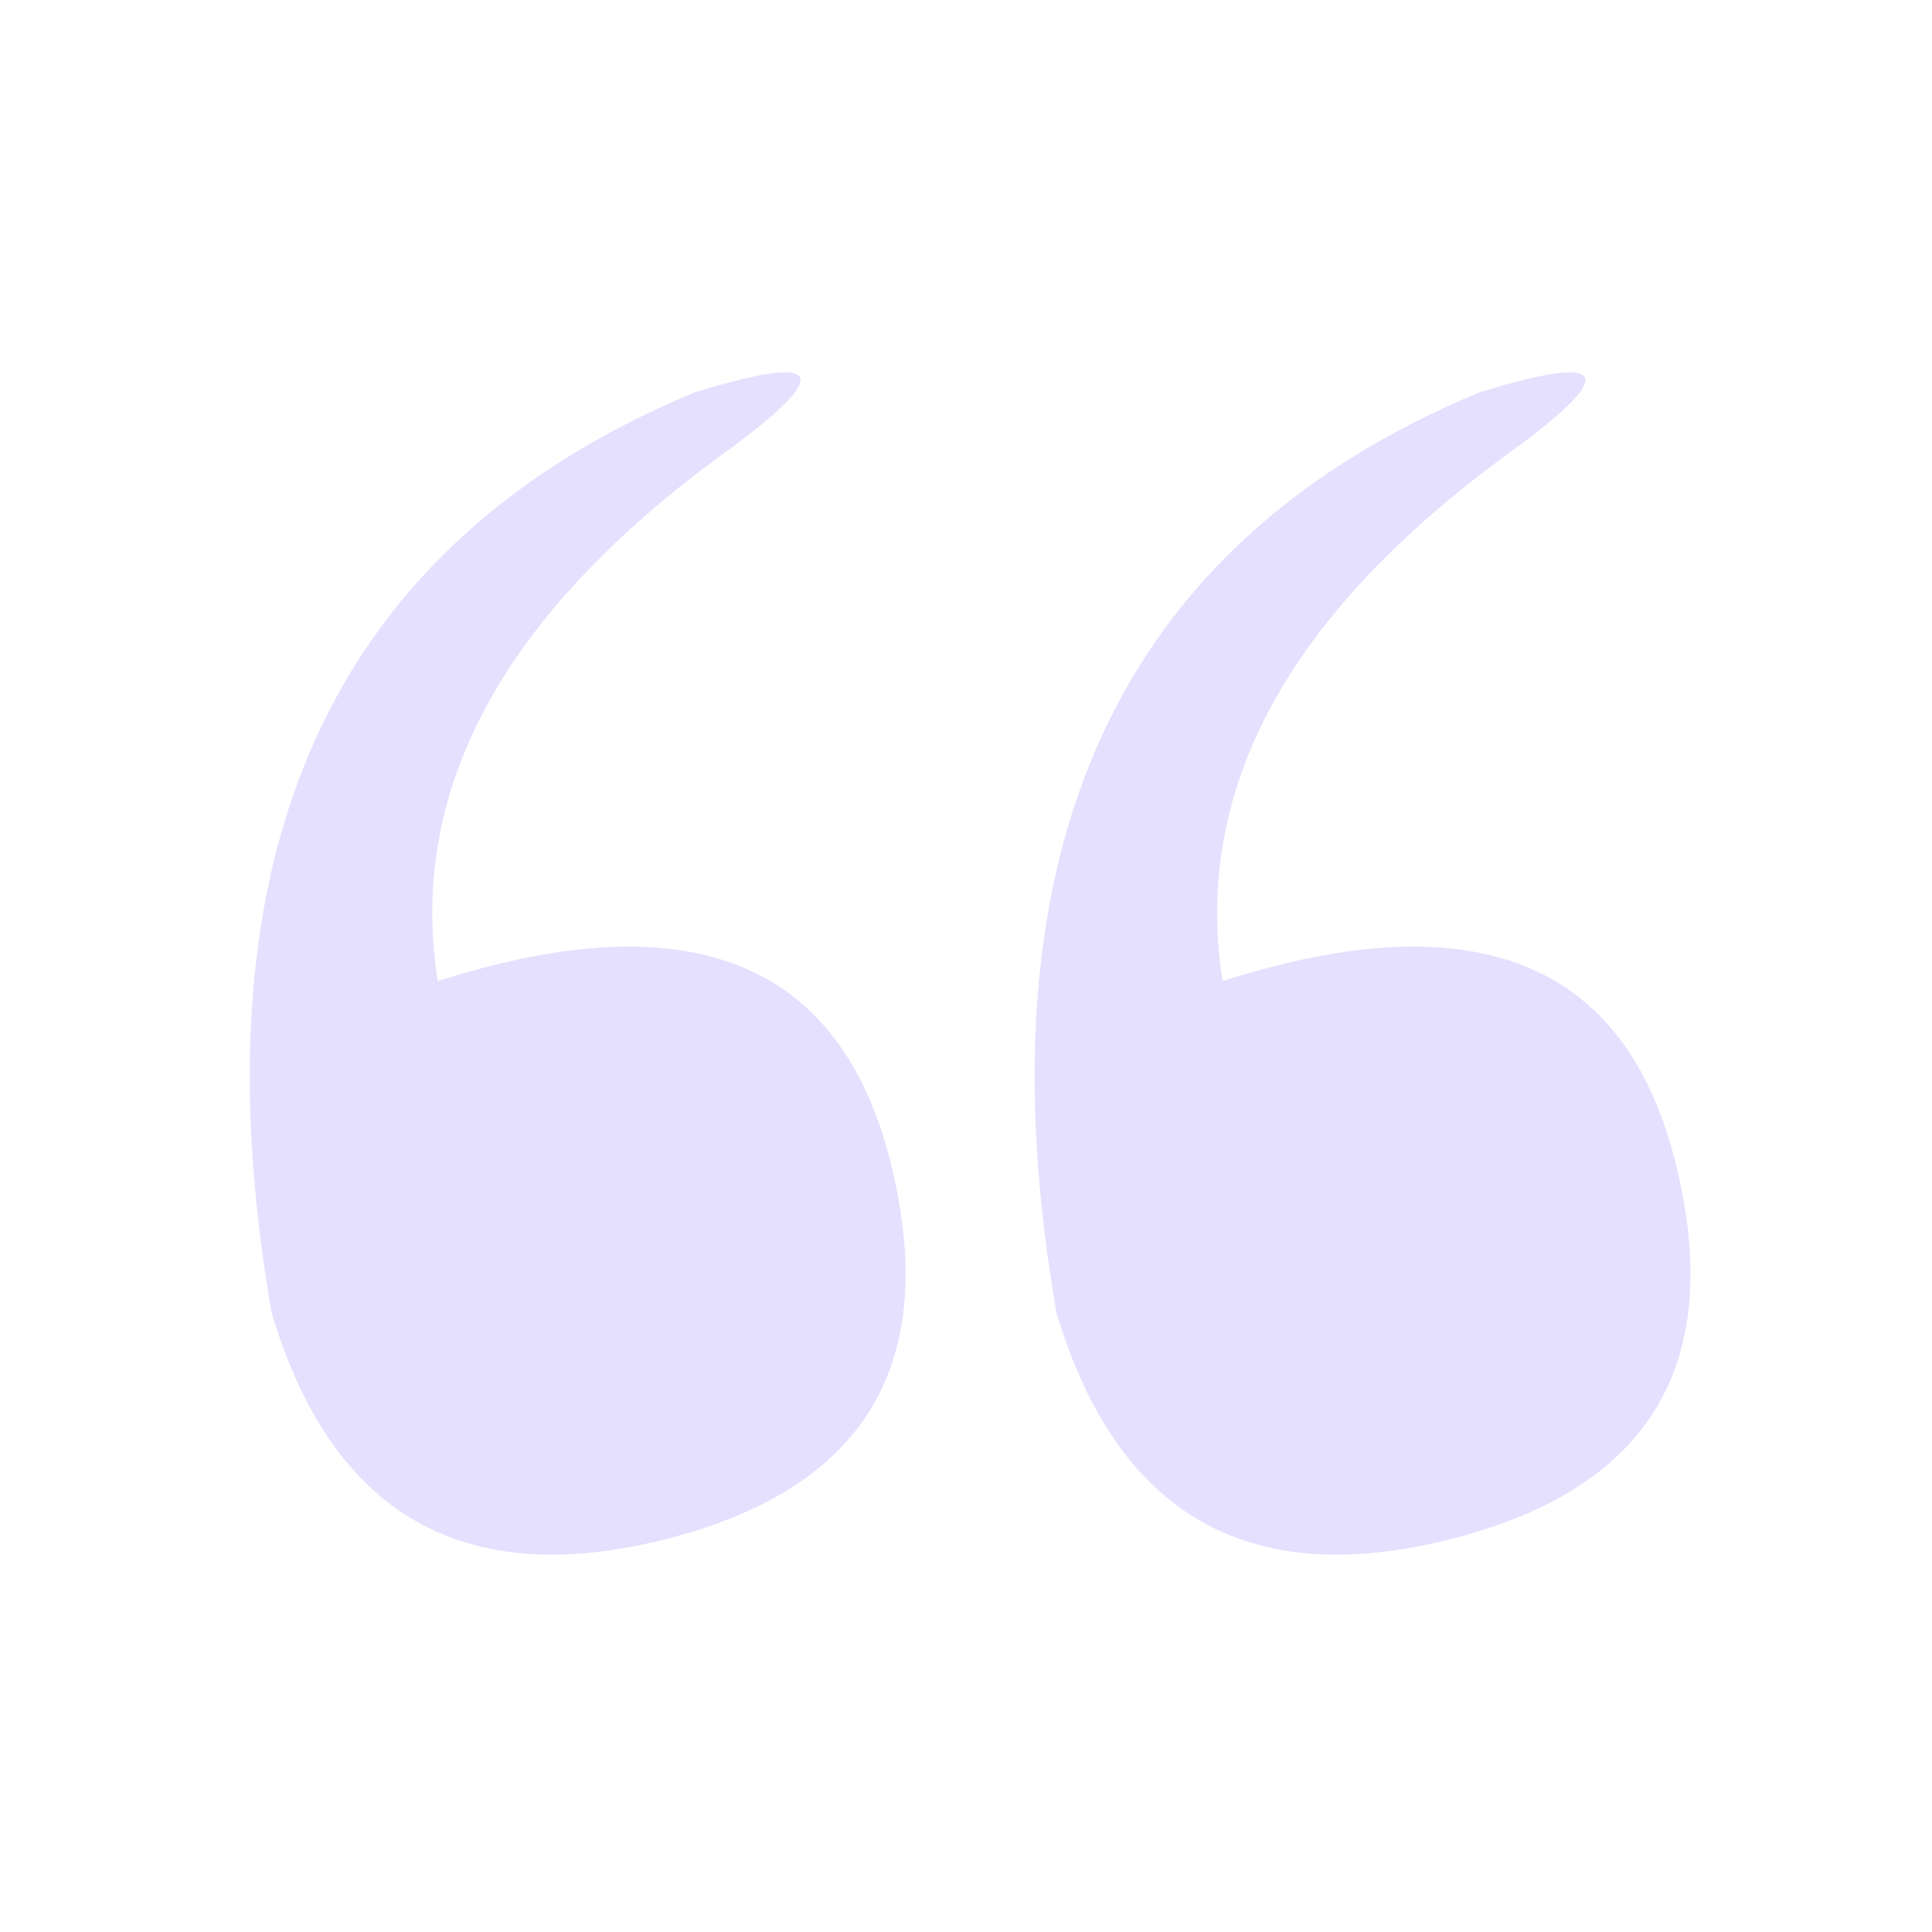 <svg xmlns="http://www.w3.org/2000/svg" viewBox="0 0 128 128" fill="#E6E0FF" stroke="none"><path d="M18 87q6 20 26 15T59 77 29 65Q26 46 48 30q11-8-2-4Q10 41 18 87" id="b"/><use href="#b" x="52"/></svg>
